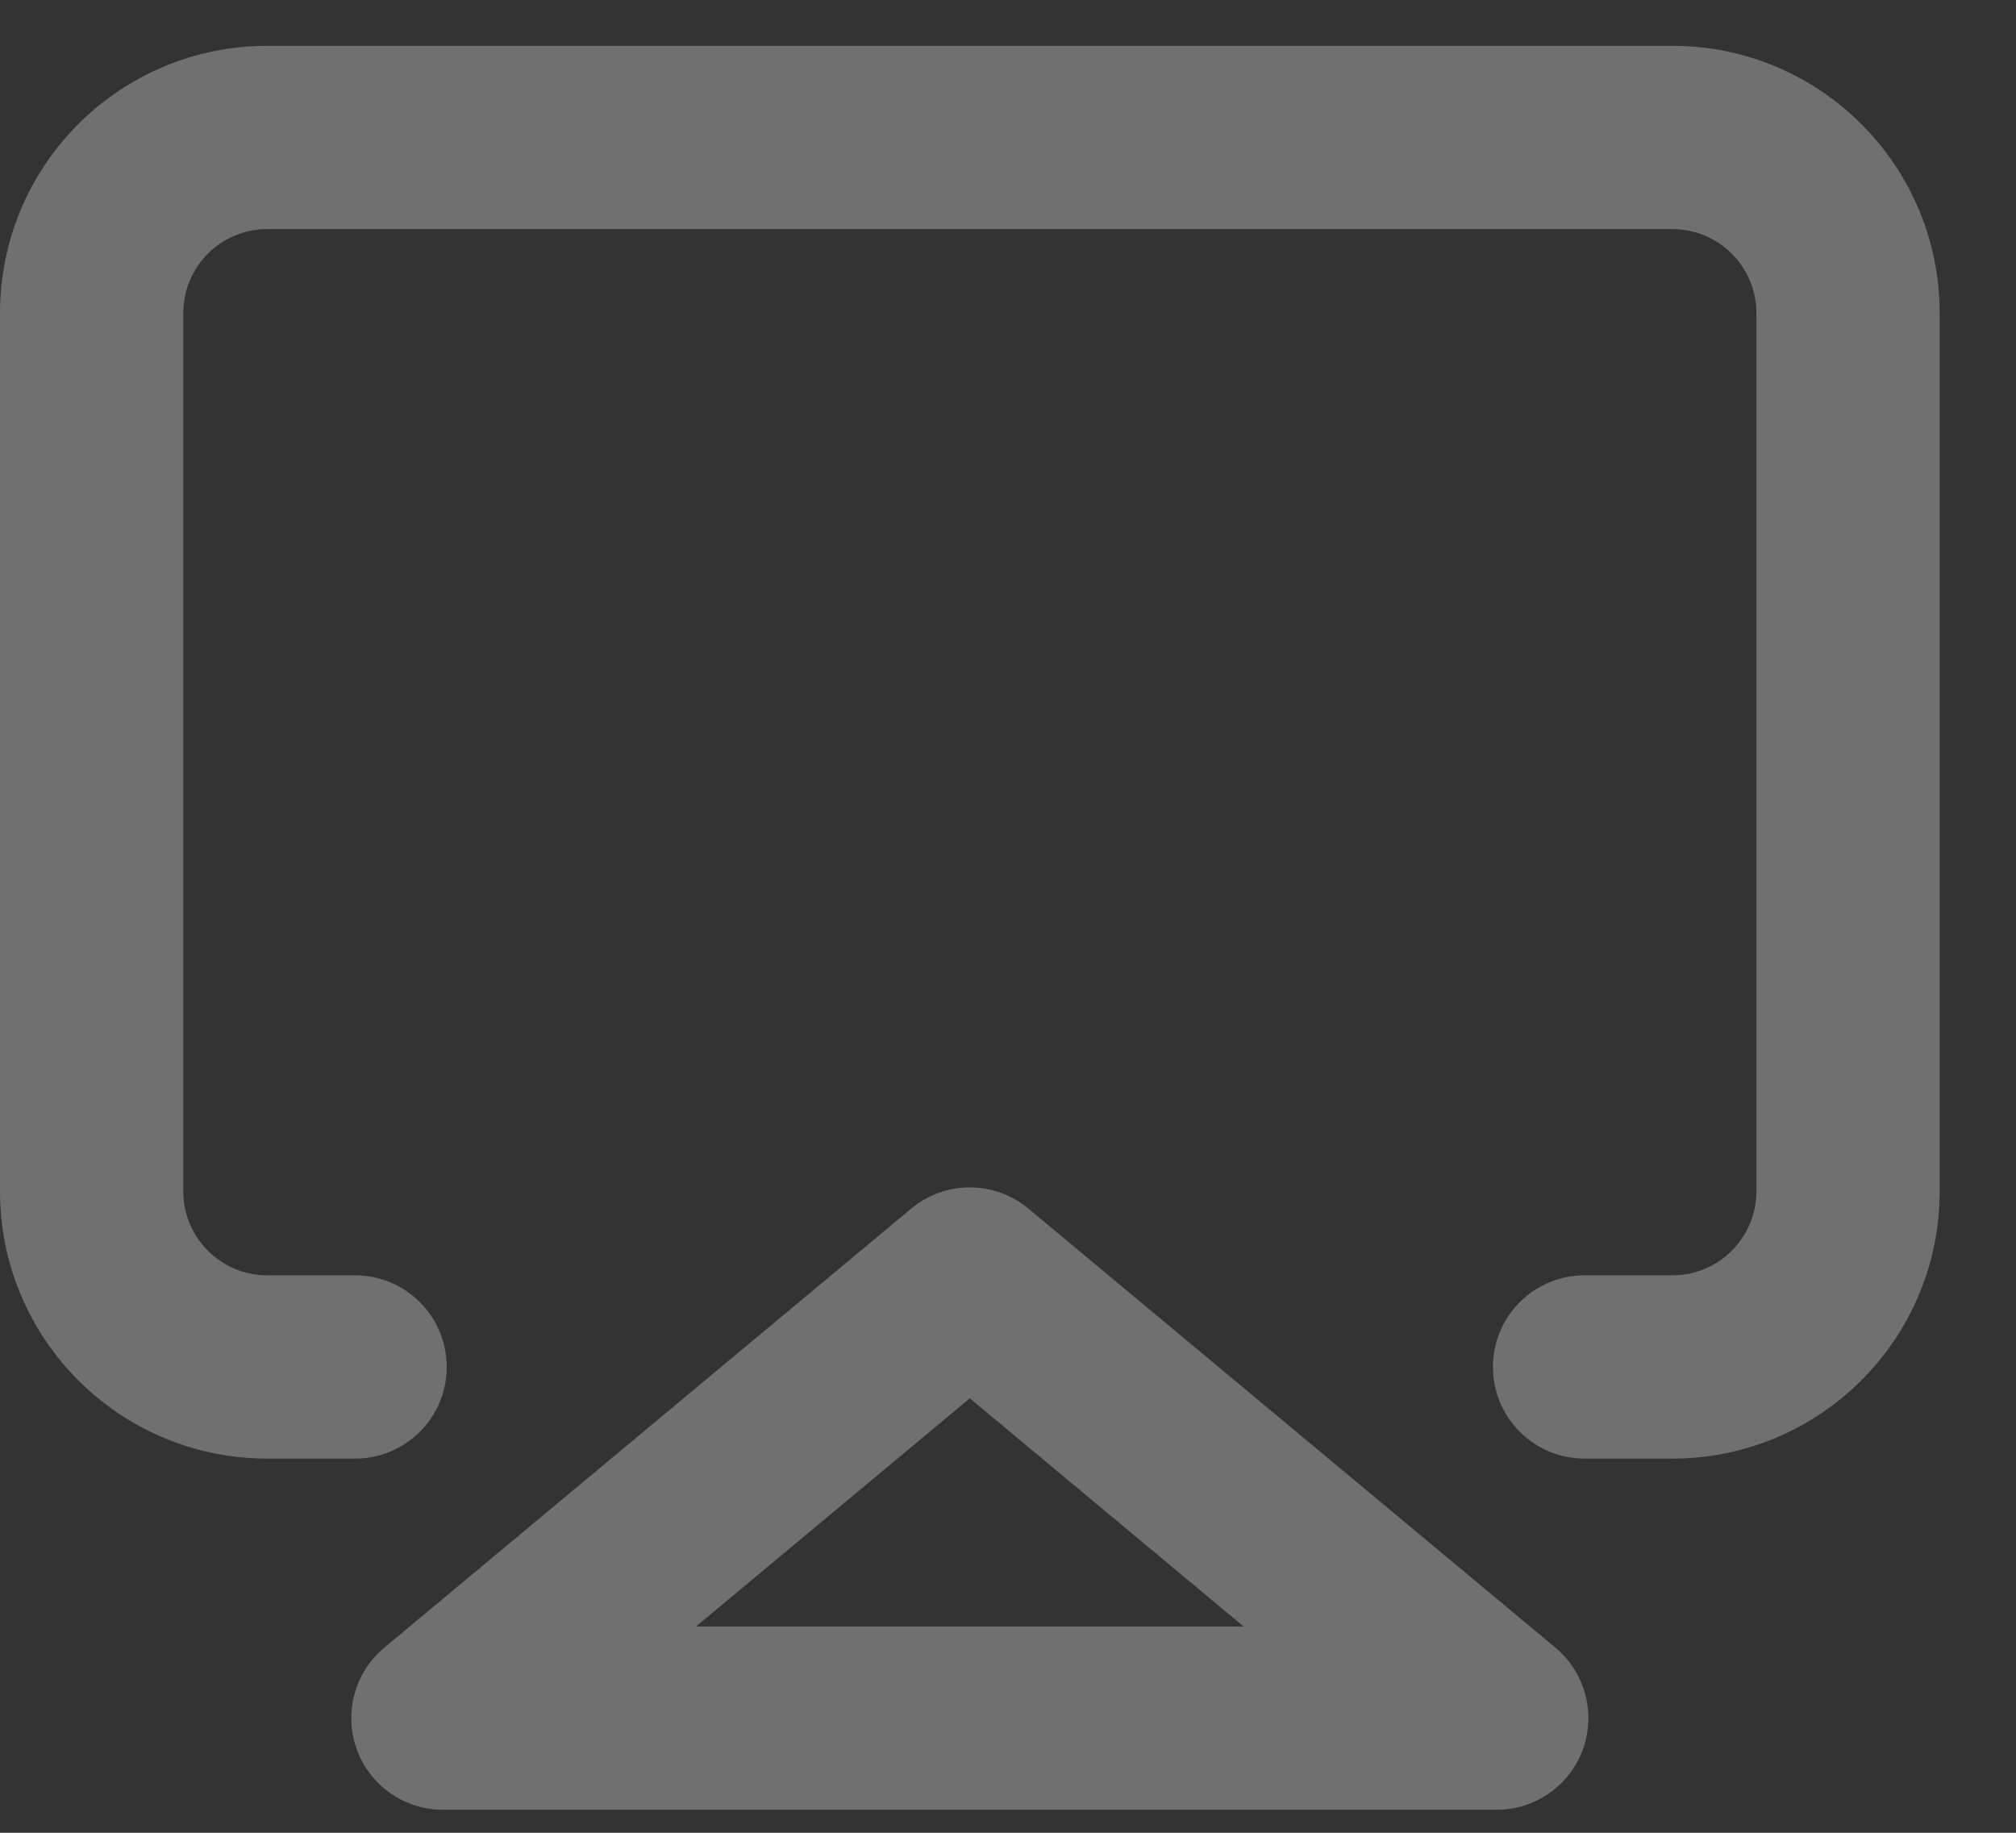 <svg width="22" height="20" viewBox="0 0 22 20" fill="none" xmlns="http://www.w3.org/2000/svg">
<rect x="0" y="0" width="22" height="20" fill="#333333" stroke="none"/>
<path fill-rule="evenodd" clip-rule="evenodd" d="M2.917 2.5C2.41 2.5 2 2.91 2 3.417V13C2 13.506 2.41 13.917 2.917 13.917H3.875C4.427 13.917 4.875 14.364 4.875 14.917C4.875 15.469 4.427 15.917 3.875 15.917H2.917C1.306 15.917 0 14.611 0 13V3.417C0 1.806 1.306 0.5 2.917 0.5H18.25C19.861 0.5 21.167 1.806 21.167 3.417V13C21.167 14.611 19.861 15.917 18.25 15.917H17.292C16.739 15.917 16.292 15.469 16.292 14.917C16.292 14.364 16.739 13.917 17.292 13.917H18.25C18.756 13.917 19.167 13.506 19.167 13V3.417C19.167 2.91 18.756 2.5 18.25 2.5H2.917Z" fill="white" fill-opacity="0.3"/>
<path fill-rule="evenodd" clip-rule="evenodd" d="M9.943 13.189C10.314 12.88 10.853 12.88 11.223 13.189L16.974 17.98C17.297 18.25 17.417 18.693 17.274 19.089C17.13 19.485 16.754 19.749 16.333 19.749H4.833C4.412 19.749 4.036 19.485 3.893 19.089C3.75 18.693 3.87 18.25 4.193 17.98L9.943 13.189ZM7.595 17.749H13.571L10.583 15.259L7.595 17.749Z" fill="white" fill-opacity="0.3"/>
</svg>
